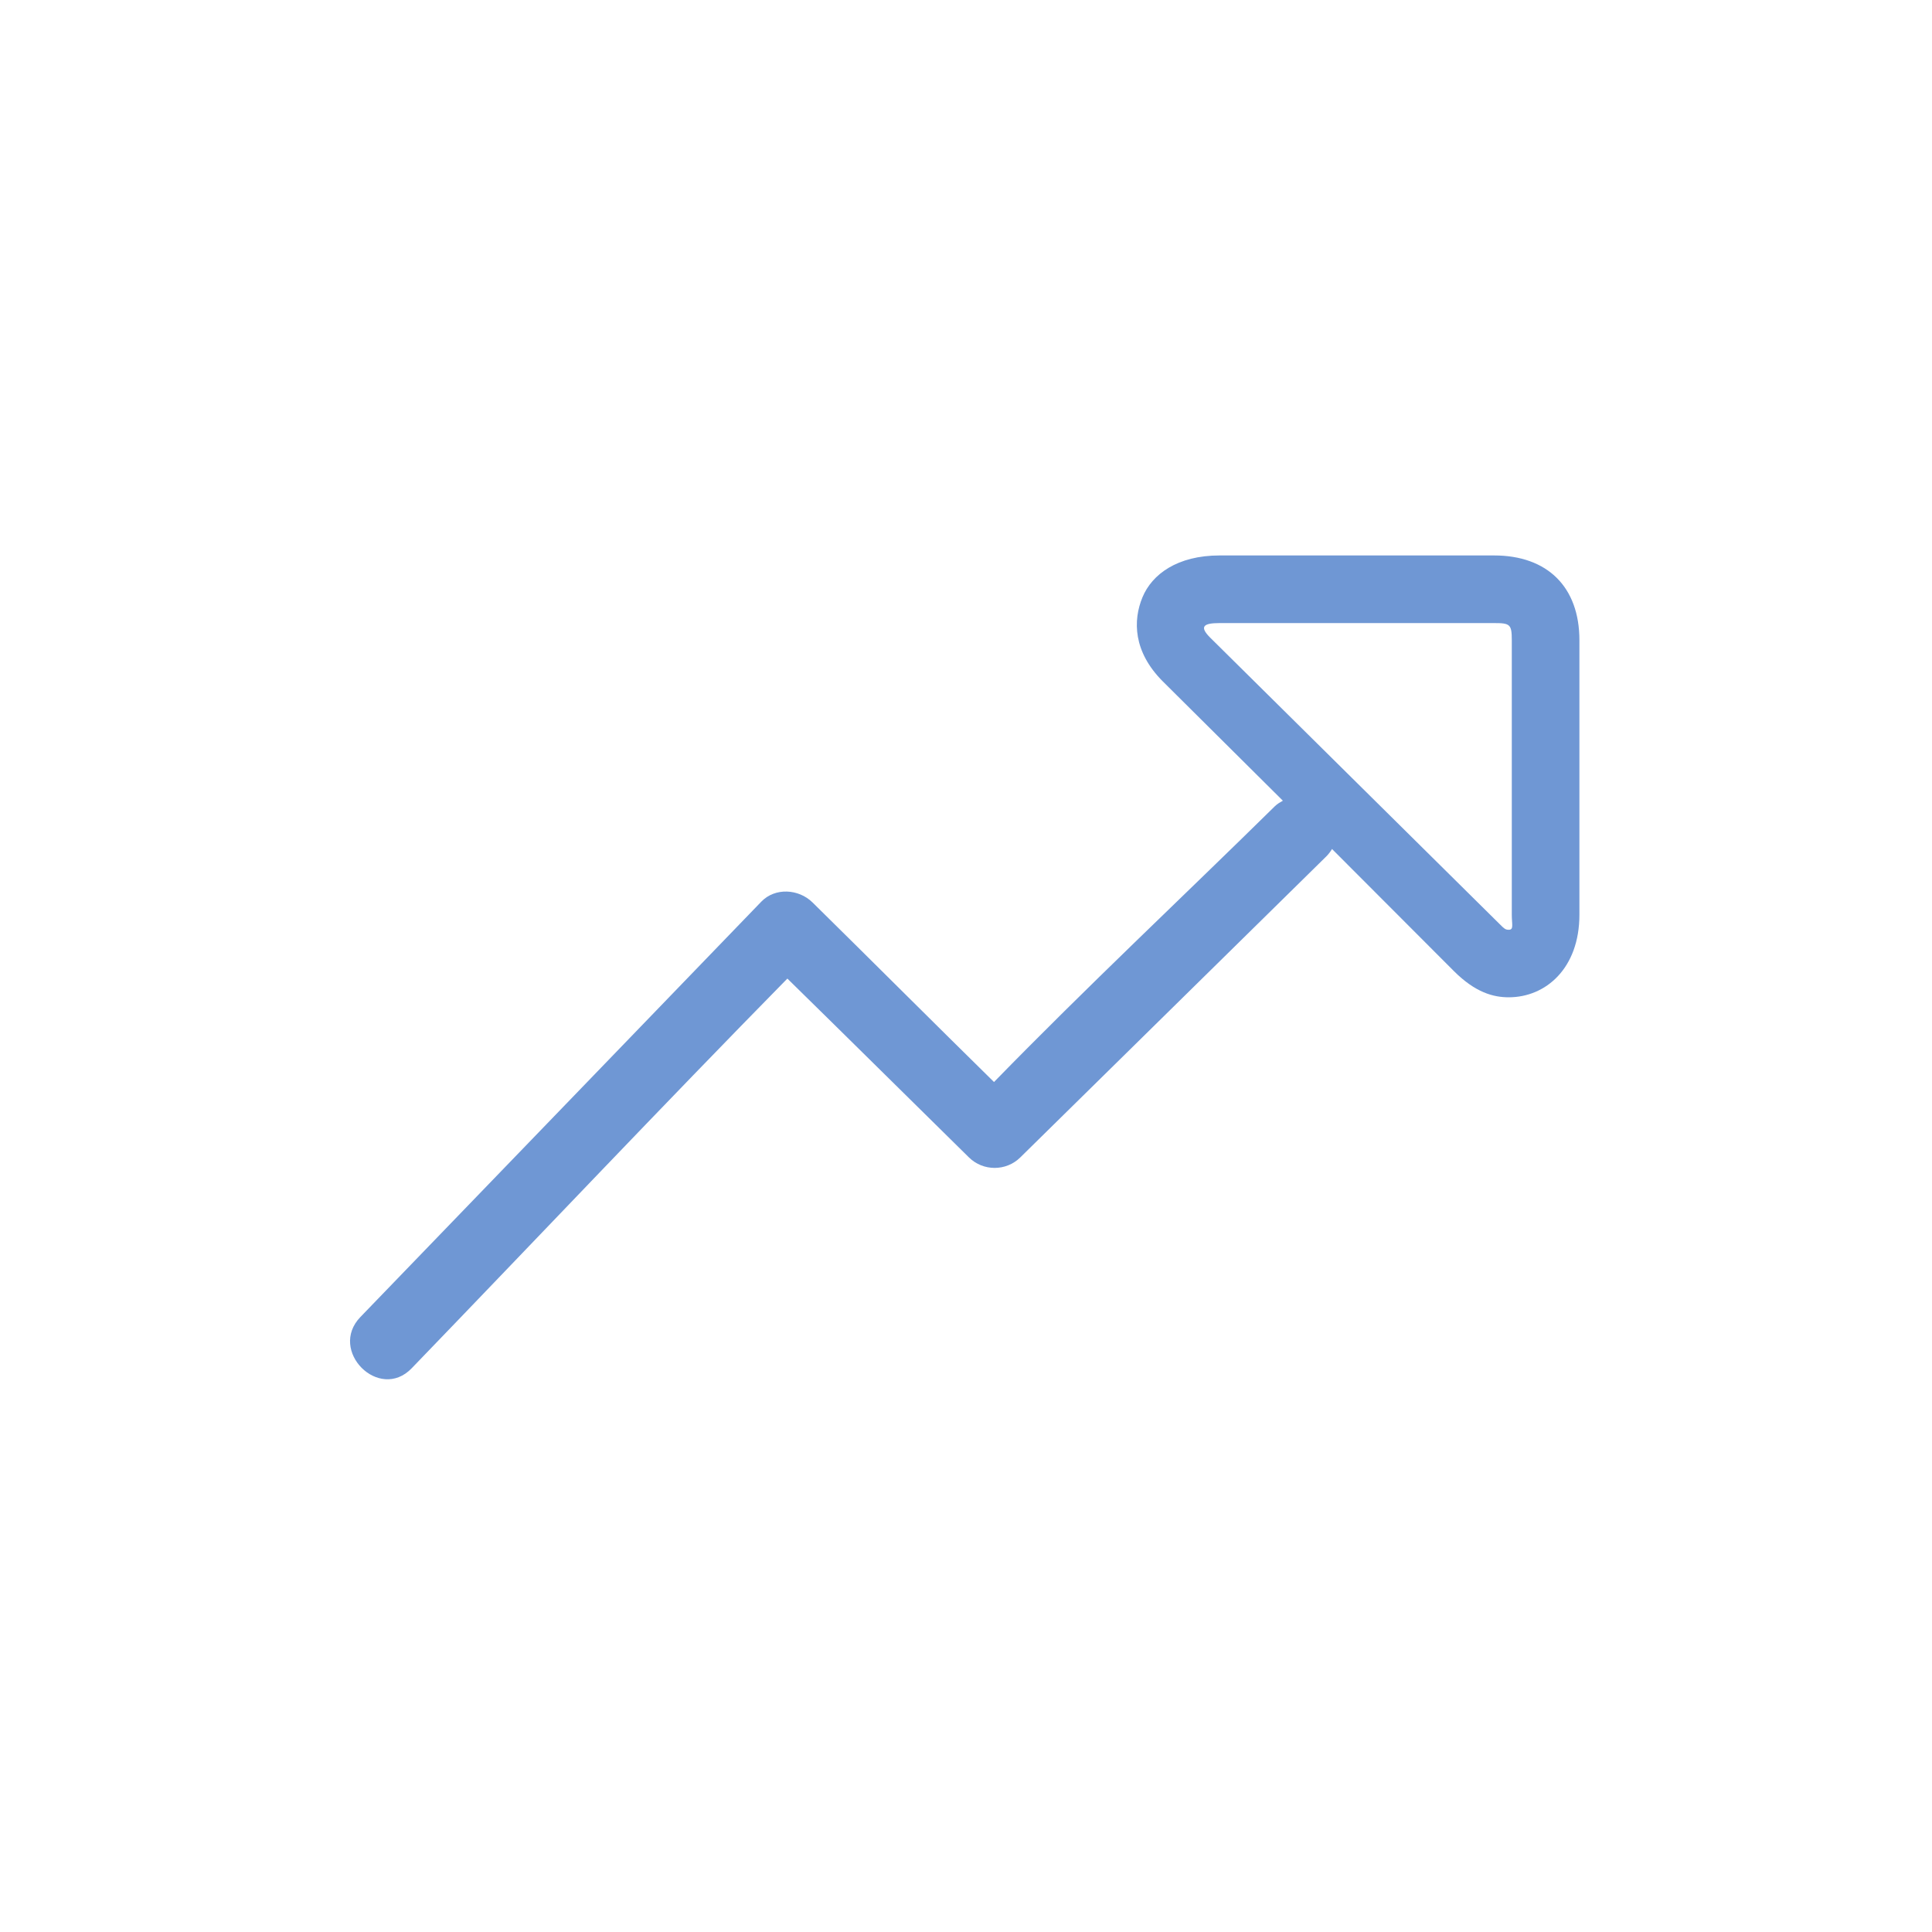 <?xml version="1.0" encoding="utf-8"?>
<!-- Generator: Adobe Illustrator 16.0.0, SVG Export Plug-In . SVG Version: 6.00 Build 0)  -->
<!DOCTYPE svg PUBLIC "-//W3C//DTD SVG 1.1//EN" "http://www.w3.org/Graphics/SVG/1.1/DTD/svg11.dtd">
<svg version="1.1" id="Layer_1" xmlns="http://www.w3.org/2000/svg" xmlns:xlink="http://www.w3.org/1999/xlink" x="0px" y="0px"
	 width="200px" height="200px" viewBox="0 0 200 200" enable-background="new 0 0 200 200" xml:space="preserve">
<path fill="none" d="M0,0h200v200H0V0z"/>
<path fill="#6F97D4" d="M163.5,94.69V66.276c0-5.514-3.316-8.776-8.831-8.776h-28.416c-4.361,0-6.997,1.941-7.986,4.332
	c-0.99,2.391-0.973,5.628,2.11,8.71l12.426,12.347c-0.283,0.164-0.562,0.309-0.827,0.57c-9.692,9.539-19.385,18.612-29.077,28.551
	c-6.263-6.154-12.524-12.424-18.786-18.588c-1.437-1.414-3.876-1.563-5.304-0.082c-13.833,14.331-27.667,28.662-41.5,42.996
	c-3.358,3.479,1.939,8.795,5.304,5.311c12.964-13.434,25.93-27.149,38.895-40.345c6.268,6.145,12.533,12.348,18.801,18.518
	c1.466,1.441,3.839,1.443,5.304,0.002c10.556-10.389,21.11-20.759,31.666-31.148c0.256-0.252,0.448-0.516,0.612-0.785l12.607,12.63
	c2.248,2.248,4.112,2.721,5.687,2.721C160.014,103.24,163.5,100.243,163.5,94.69z M156.5,94.69c0,1.01,0.227,1.559-0.316,1.559
	c-0.346,0-0.468-0.115-0.921-0.568l-29.984-29.672c-1.167-1.166-0.676-1.508,0.975-1.508h28.416c1.65,0,1.831,0.125,1.831,1.776
	V94.69z"/>
</svg>

